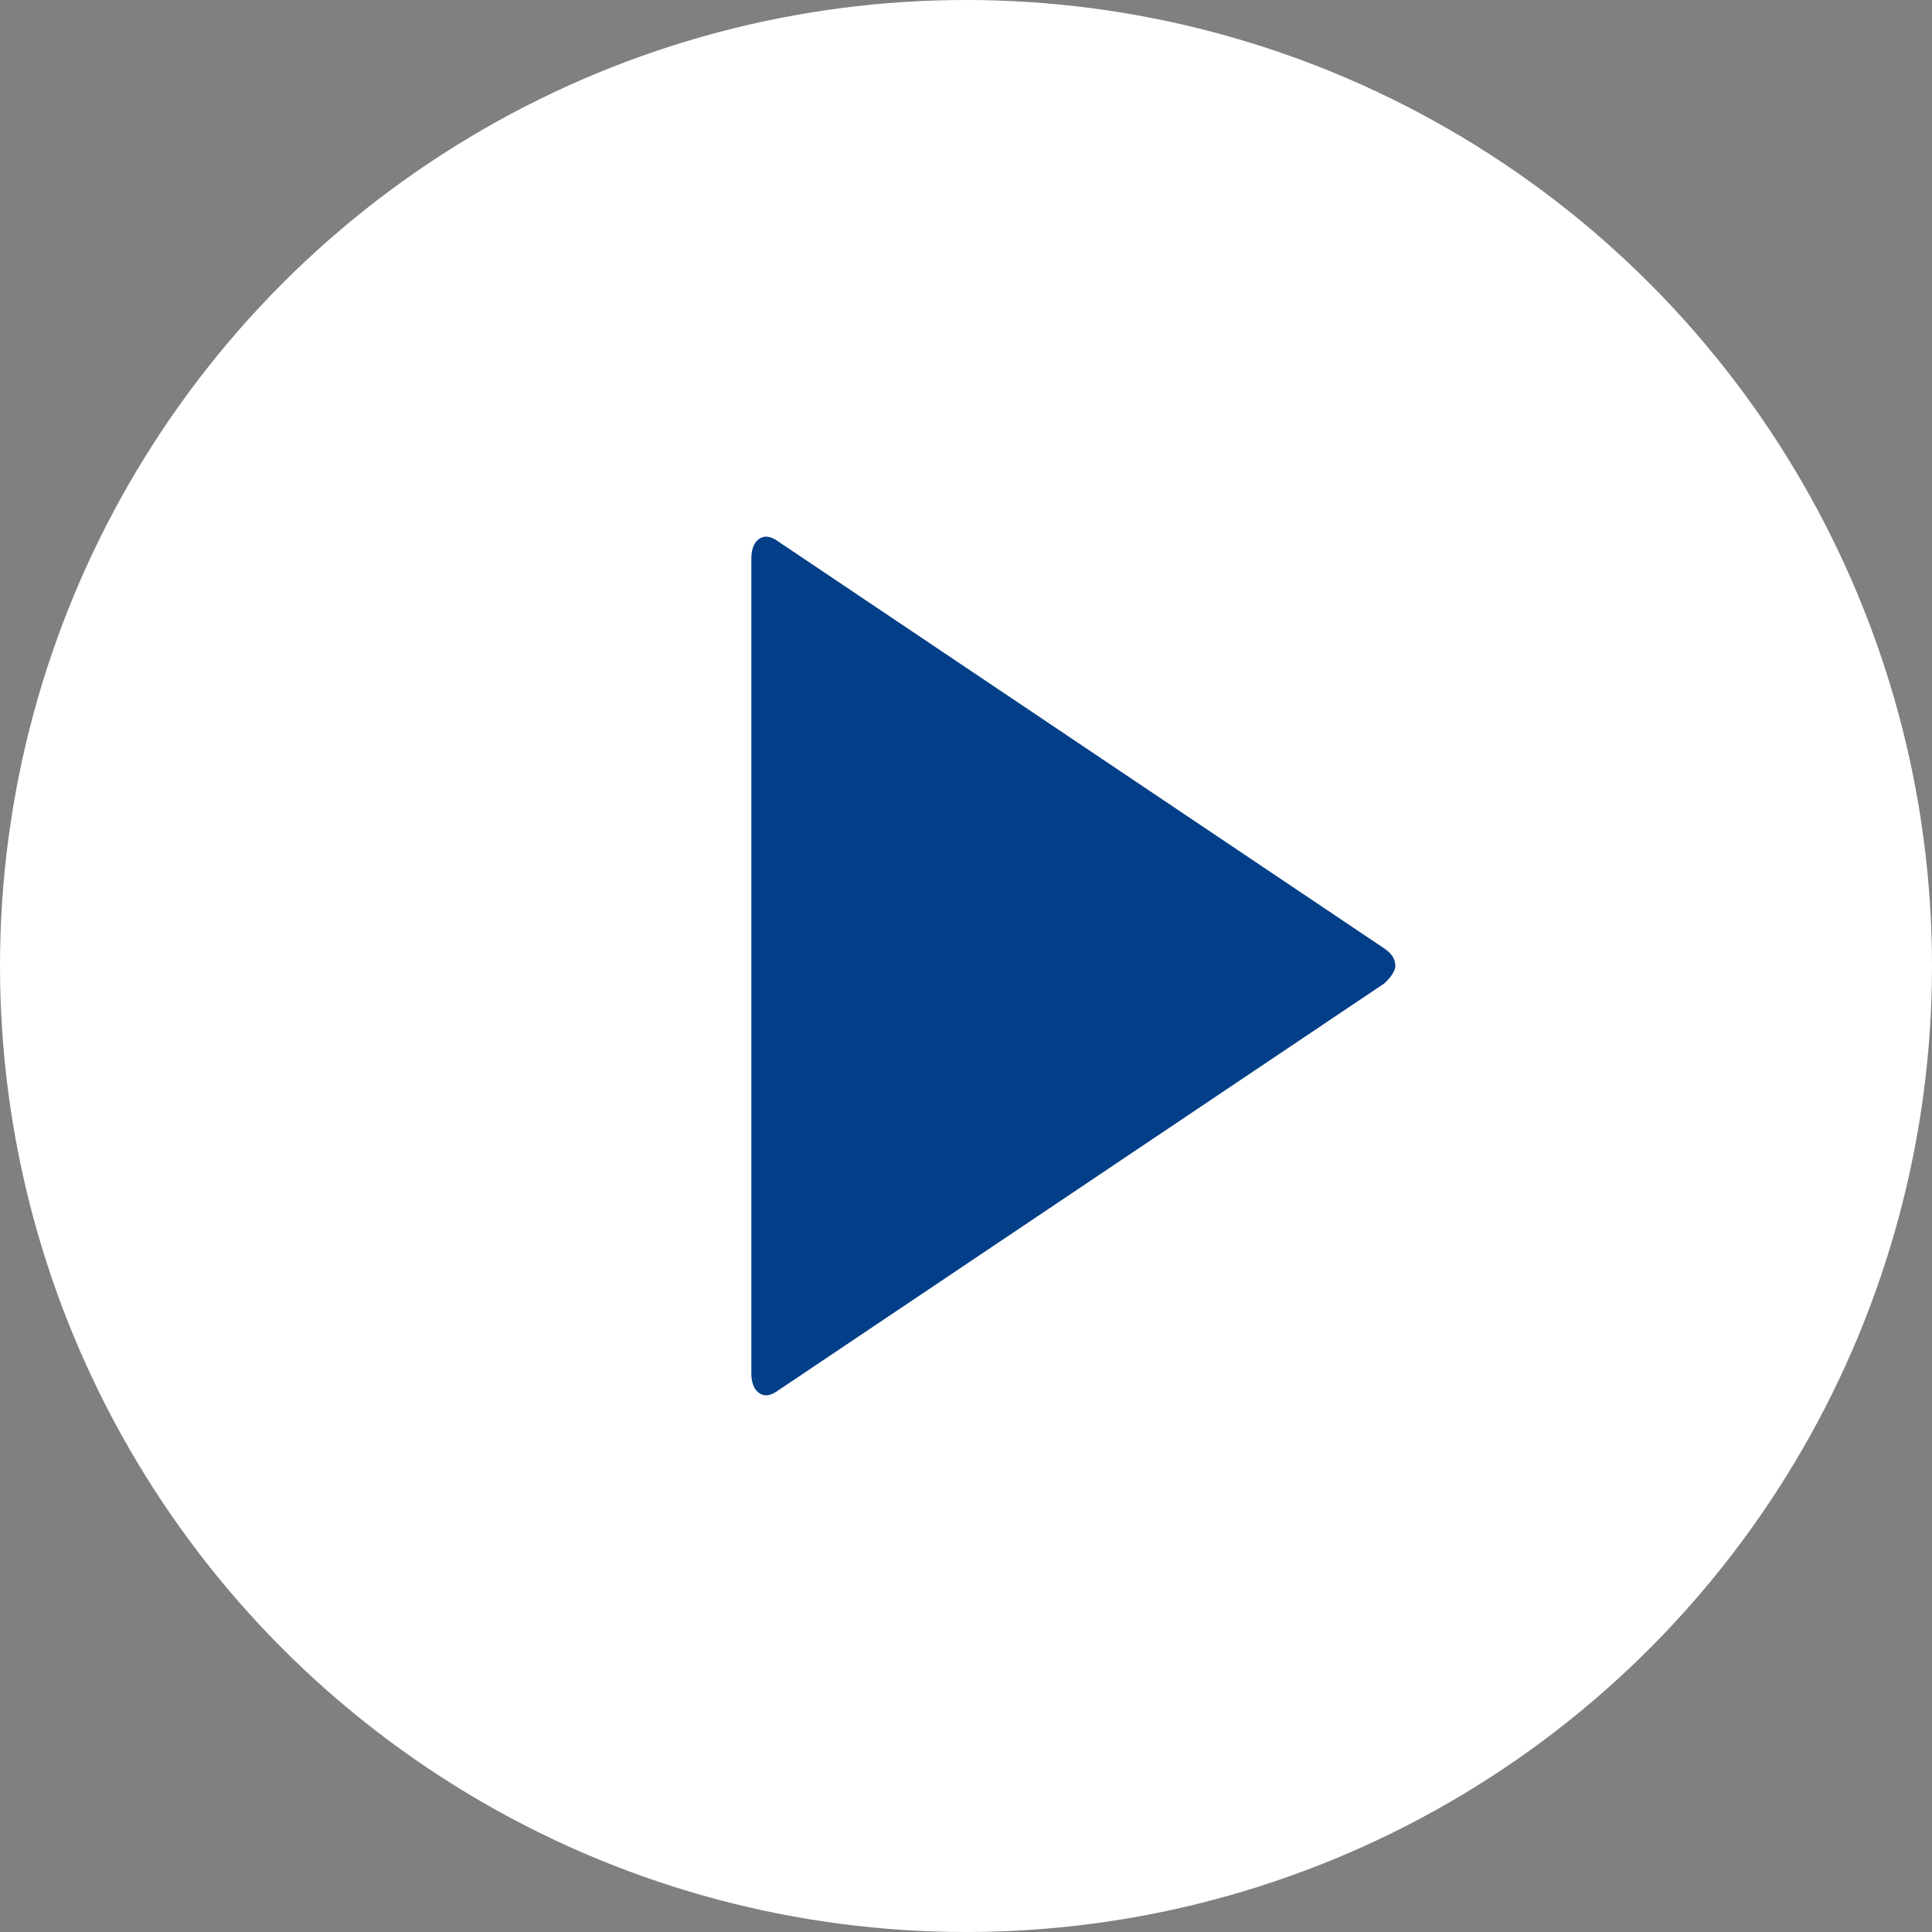 <svg width="72" height="72" viewBox="0 0 72 72" fill="none" xmlns="http://www.w3.org/2000/svg">
<rect x="0" y="0" width="72" height="72" fill="#808080" stroke="none"/>
<circle cx="36" cy="36" r="36" fill="white"/>
<path d="M51.606 36.638L28.955 51.848C28.696 52.028 28.47 52.048 28.283 51.908C28.096 51.773 28 51.523 28 51.168V20.828C28 20.473 28.096 20.223 28.283 20.088C28.47 19.953 28.696 19.973 28.955 20.148L51.606 35.358C51.87 35.538 52 35.753 52 35.998C52 36.163 51.87 36.378 51.606 36.638Z" fill="#023F88"/>
</svg>
